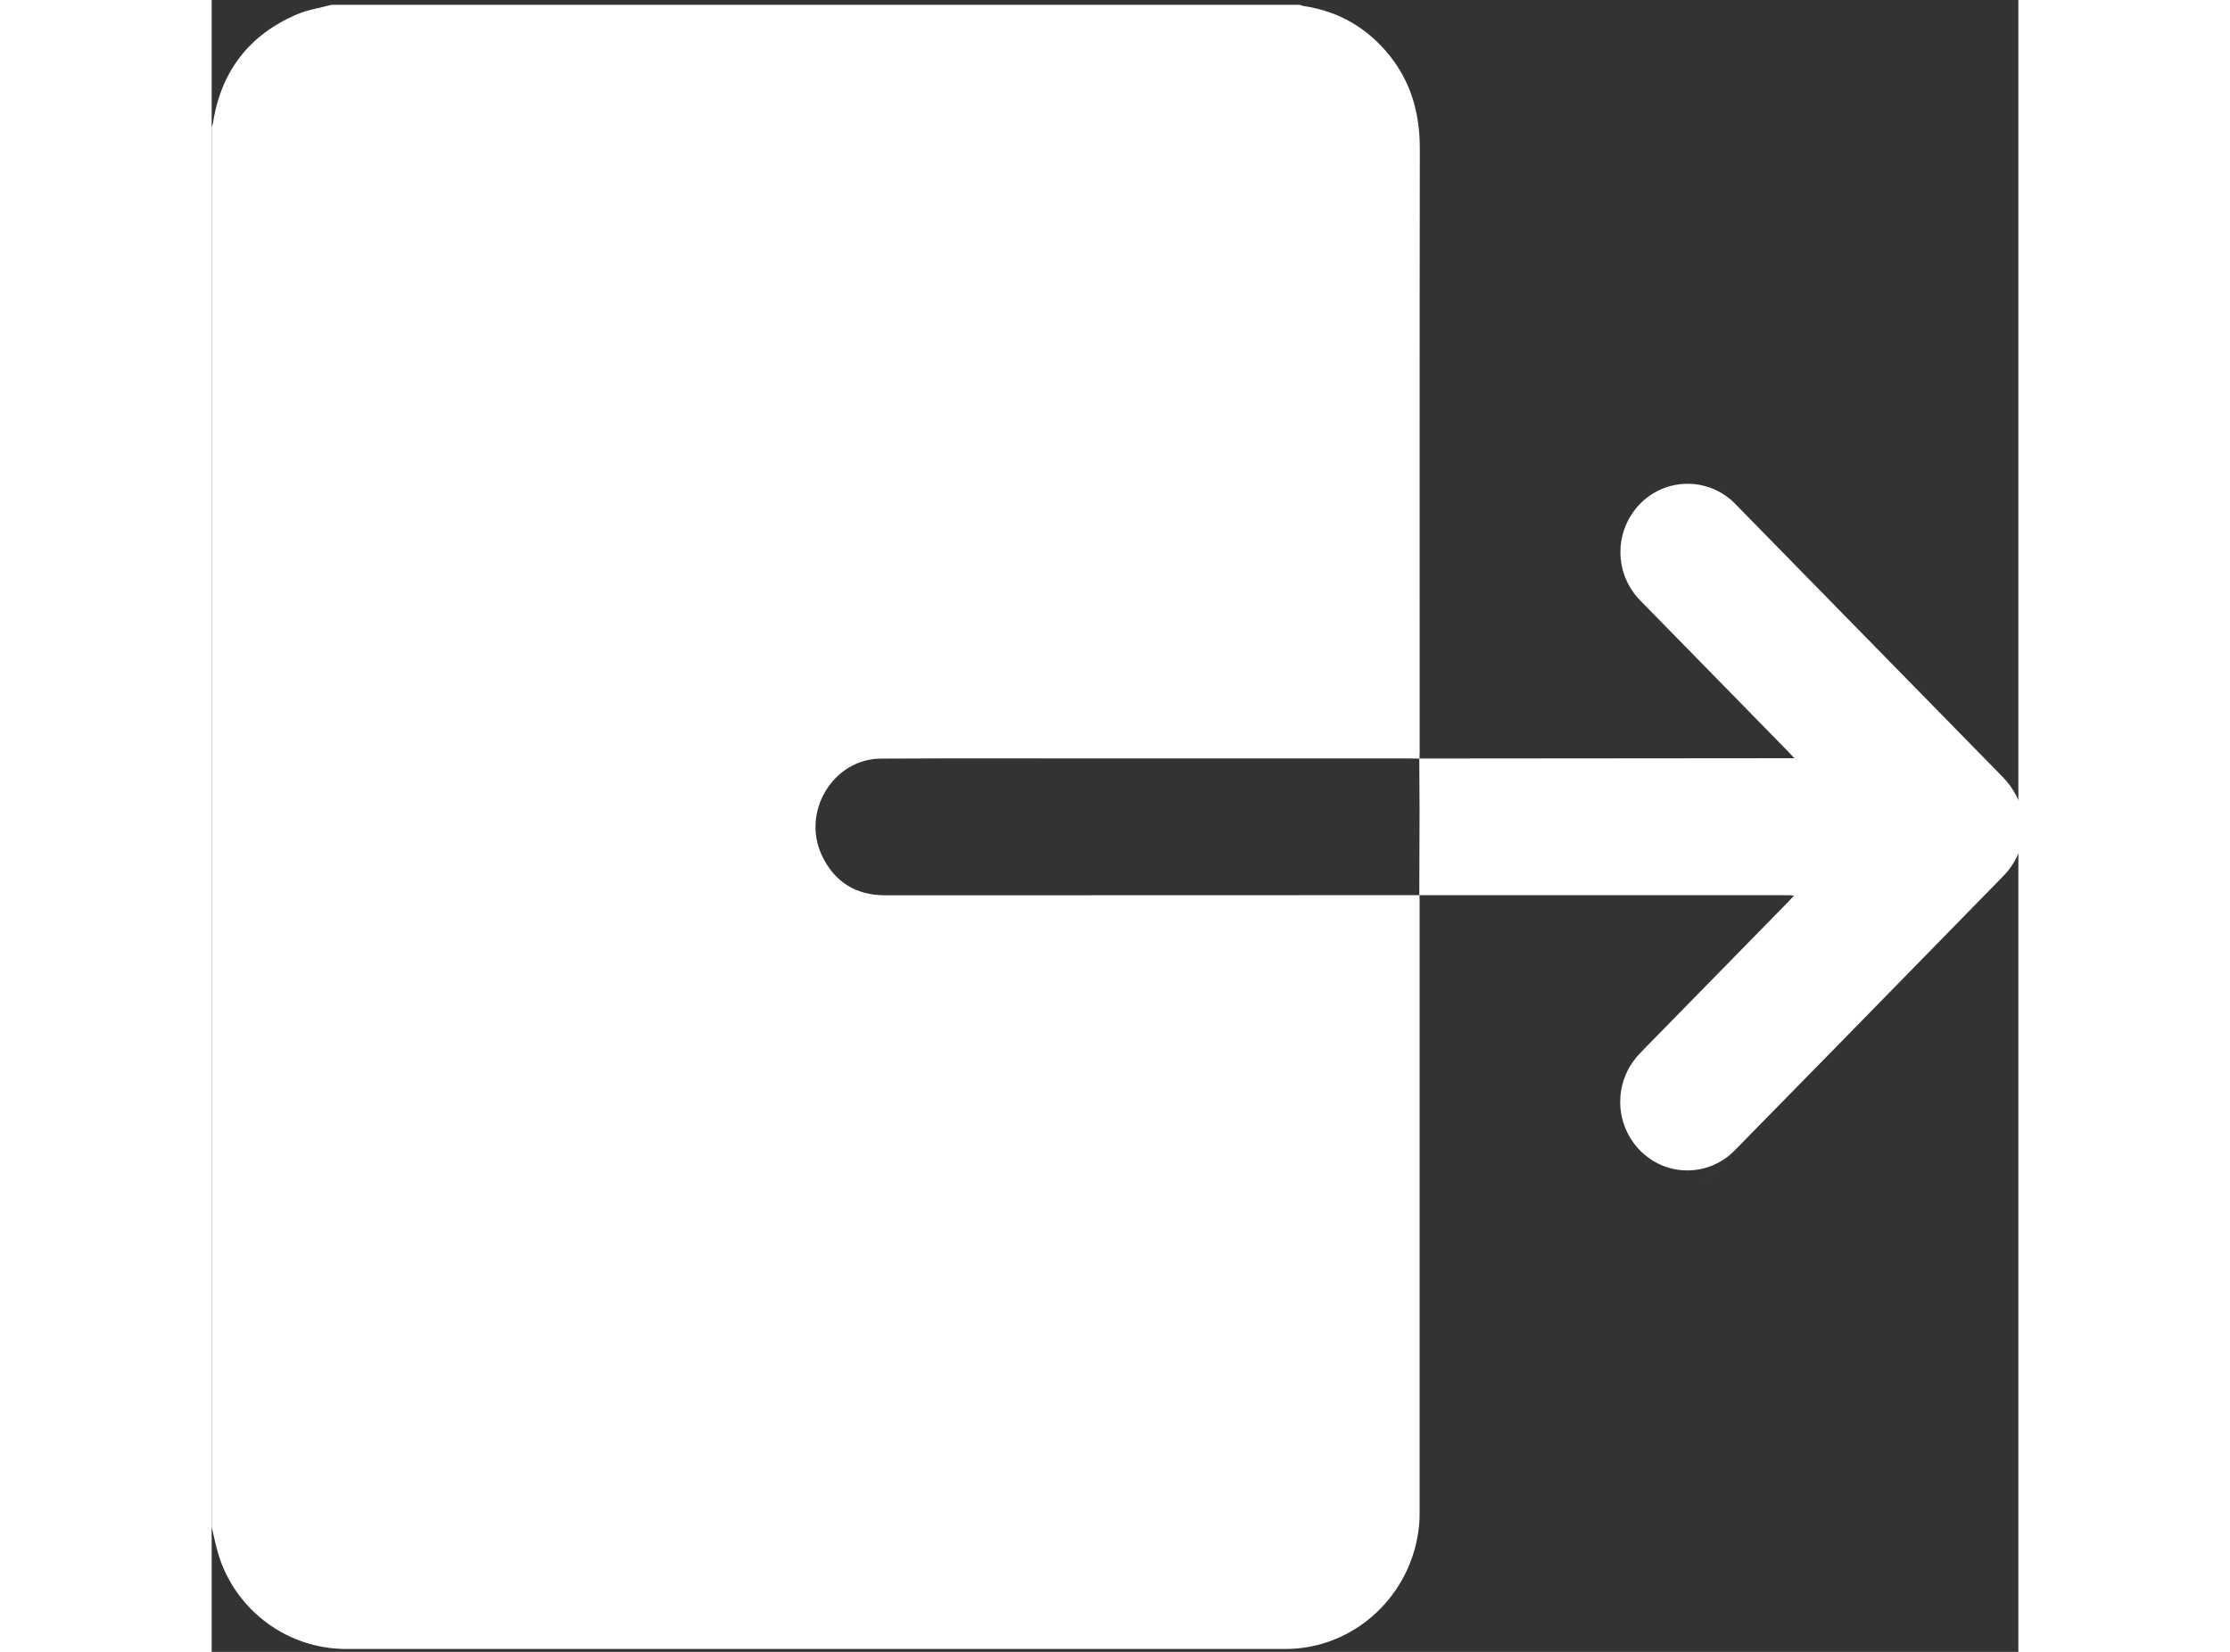 <svg id="log-out" viewBox="0 0 35 32" width="27" height="20" fill="#fff">
    <rect x="0" y="0" width="35" height="32" fill="#333333" stroke="none"/>
    <title>log-out</title>
    <path fill="inherit" d="M0 29.574v-27.11c0.008-0.024 0.019-0.046 0.024-0.070 0.155-1.014 0.704-1.72 1.627-2.115 0.211-0.091 0.448-0.125 0.672-0.186h18.752c0.027 0.008 0.054 0.019 0.082 0.024 0.682 0.102 1.238 0.426 1.672 0.971 0.413 0.522 0.576 1.122 0.576 1.789-0.006 3.886-0.003 7.771-0.003 11.656l-0.003 0.163-0.16-0.003h-5.818c-1.485 0-2.971-0.005-4.458 0.003-0.922 0.005-1.542 1.029-1.141 1.877 0.246 0.518 0.664 0.771 1.227 0.771l10.349-0.003 0.003 0.075v11.84c0 0.096 0 0.192-0.010 0.288-0.128 1.358-1.253 2.4-2.589 2.4h-18.218c-1.13-0.011-2.085-0.743-2.43-1.758l-0.005-0.018c-0.064-0.192-0.101-0.395-0.15-0.594z"></path>
    <path fill="inherit" d="M23.395 17.344c0.002-0.547 0.005-1.096 0.005-1.645 0-0.336-0.003-0.67-0.005-1.005l7.266-0.006c-0.042-0.046-0.072-0.080-0.104-0.112-0.96-0.982-1.923-1.962-2.882-2.944-0.237-0.241-0.384-0.572-0.384-0.937 0-0.288 0.091-0.554 0.246-0.773l-0.003 0.004c0.236-0.337 0.622-0.554 1.059-0.554 0.378 0 0.718 0.163 0.954 0.422l0.001 0.001 5.144 5.251c0.456 0.466 0.544 1.099 0.229 1.648-0.067 0.112-0.143 0.208-0.229 0.294v0c-2.454 2.511-4.141 4.233-5.83 5.953l0.651-0.665c-0.233 0.245-0.562 0.397-0.926 0.397-0.328 0-0.628-0.124-0.855-0.328l0.001 0.001c-0.274-0.247-0.446-0.604-0.446-1.001 0-0.295 0.095-0.569 0.257-0.791l-0.003 0.004c0.062-0.086 0.139-0.165 0.214-0.242l2.795-2.854c0.032-0.032 0.061-0.064 0.104-0.112-0.035-0.003-0.054-0.008-0.072-0.008h-7.189z"></path>
</svg>